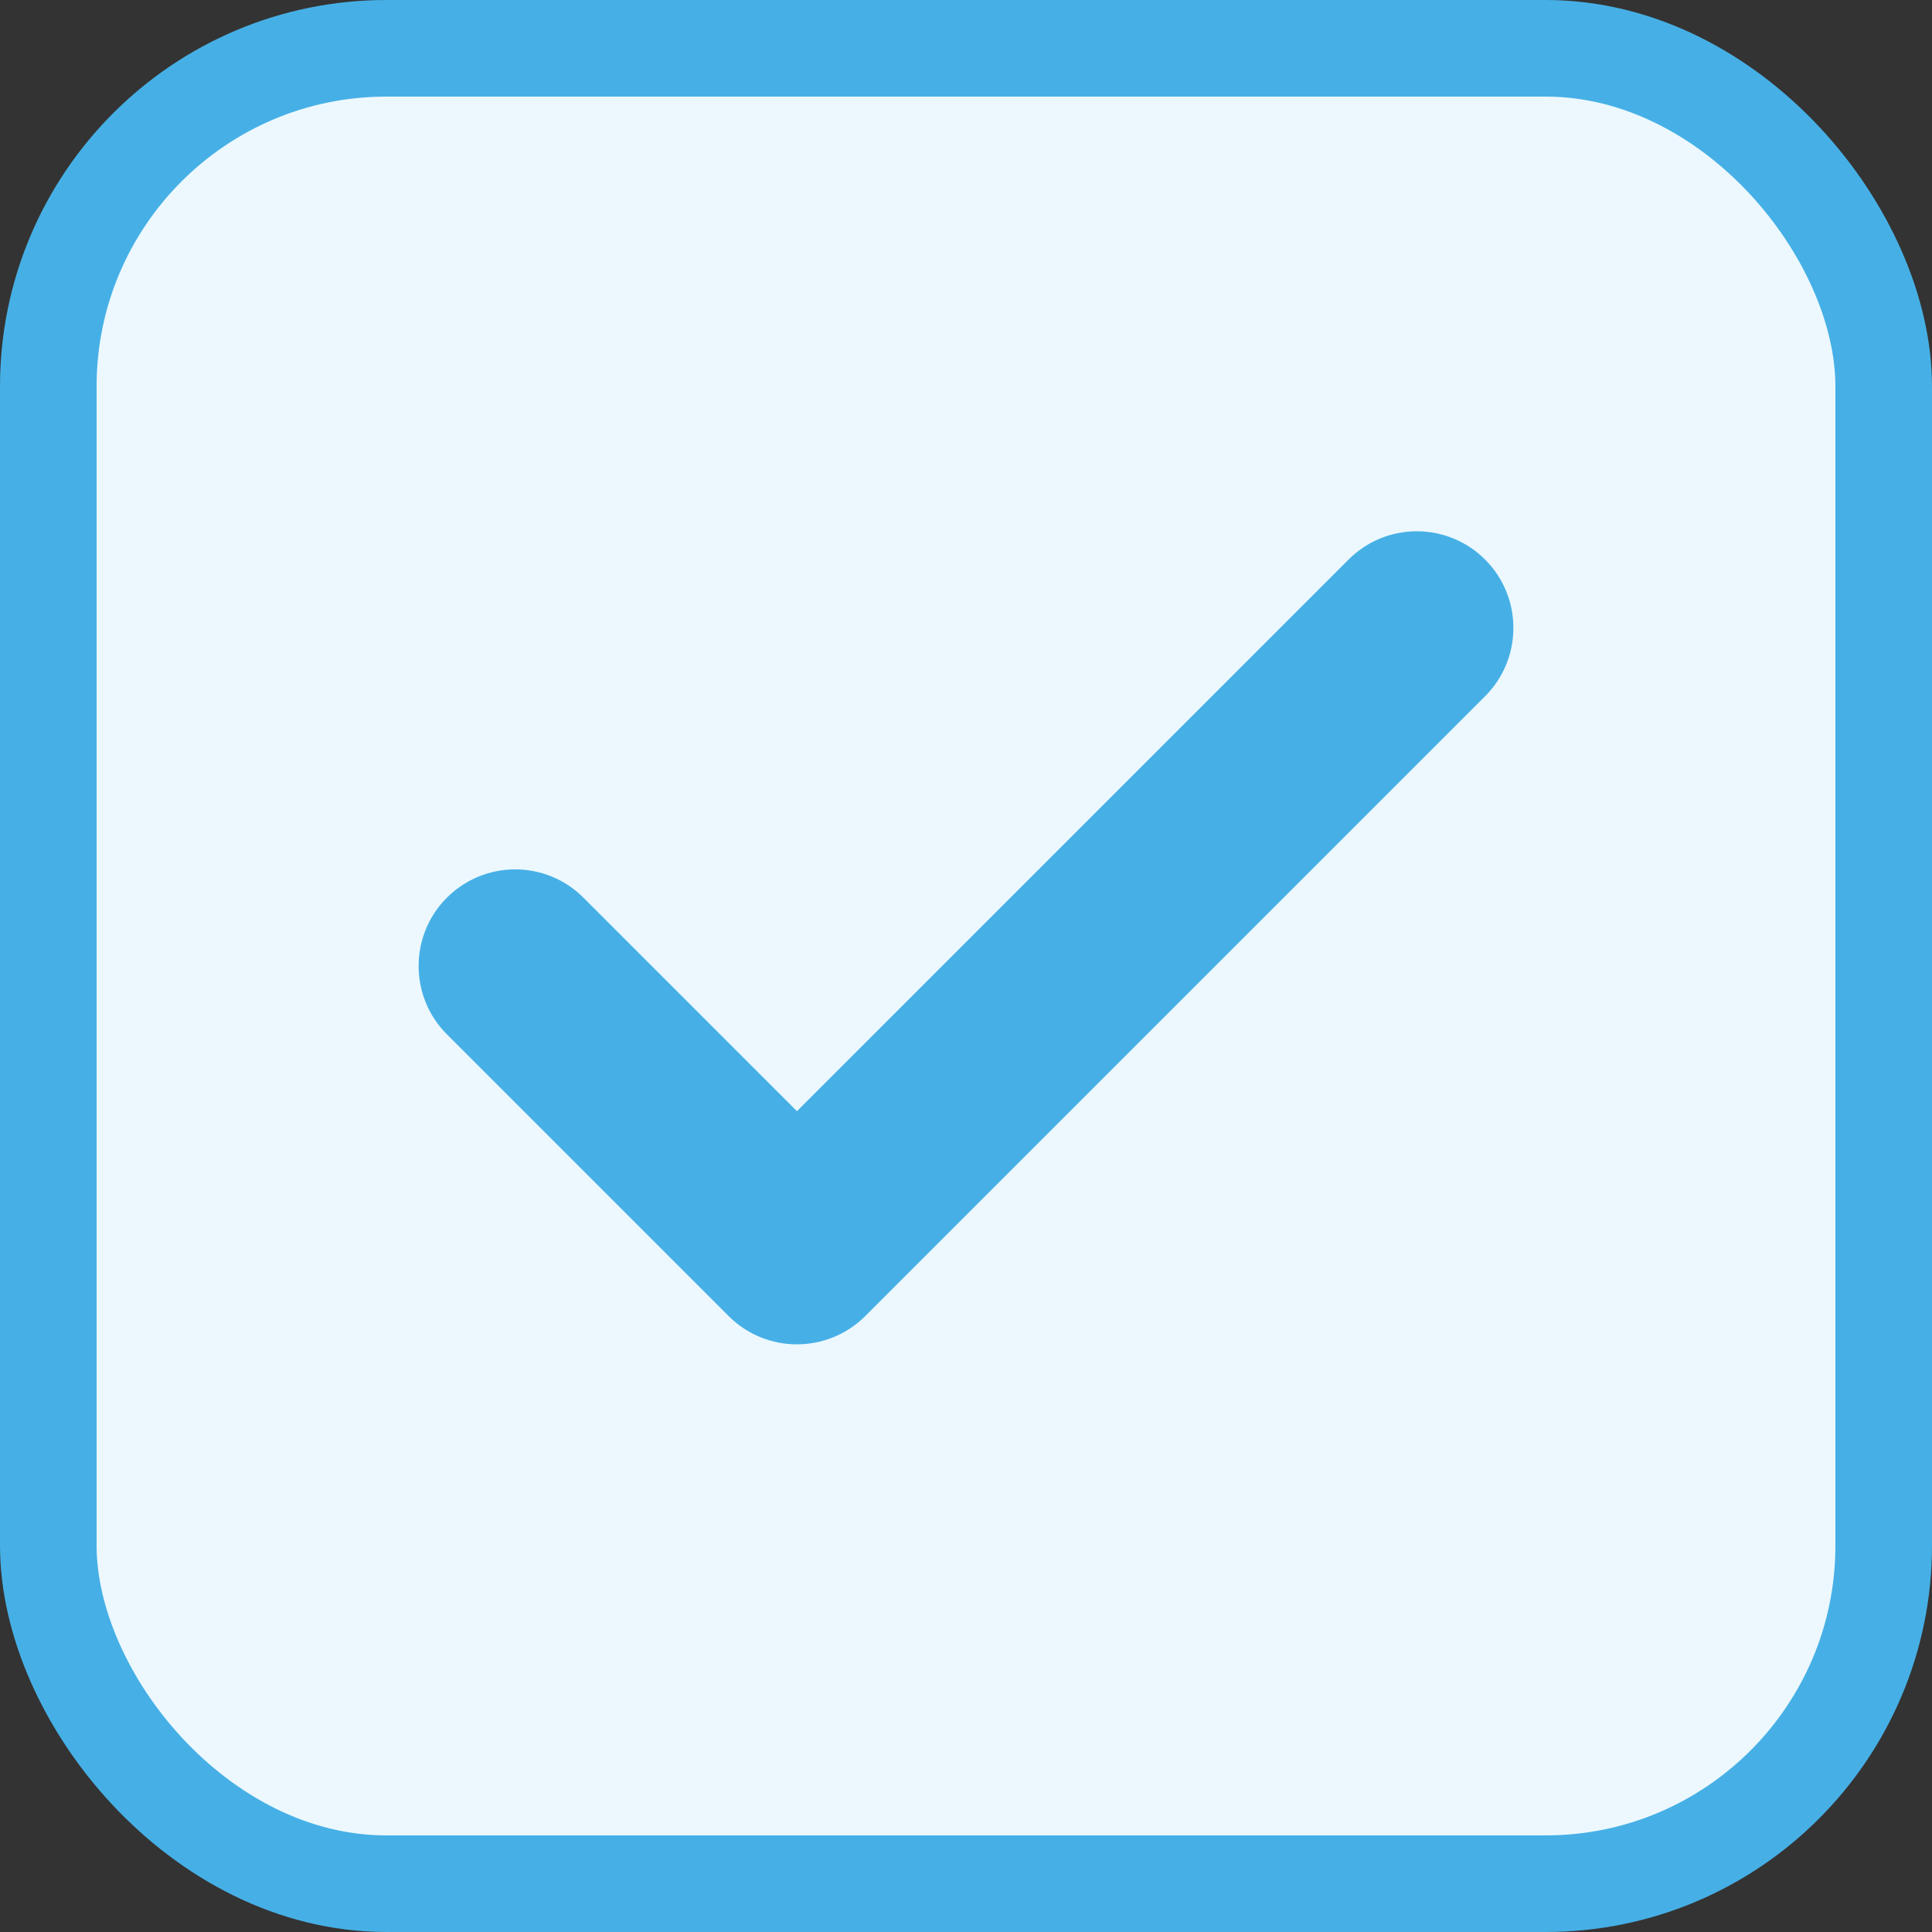 <svg width="20" height="20" viewBox="0 0 20 20" fill="none" xmlns="http://www.w3.org/2000/svg">
<rect x="0" y="0" width="20" height="20" fill="#333333" stroke="none"/>
<rect x="0.5" y="0.5" width="19" height="19" rx="3.5" fill="#ECF8FE"/>
<path d="M15.374 7.207C15.764 6.817 15.764 6.183 15.374 5.793C14.983 5.402 14.35 5.402 13.96 5.793L15.374 7.207ZM8.25 12.917L7.543 13.624C7.933 14.014 8.566 14.014 8.957 13.624L8.25 12.917ZM6.04 9.293C5.65 8.902 5.017 8.902 4.626 9.293C4.236 9.683 4.236 10.317 4.626 10.707L6.04 9.293ZM13.96 5.793L7.543 12.21L8.957 13.624L15.374 7.207L13.96 5.793ZM8.957 12.21L6.04 9.293L4.626 10.707L7.543 13.624L8.957 12.21Z" fill="#46B0E6"/>
<rect x="0.5" y="0.5" width="19" height="19" rx="3.5" stroke="#46B0E6"/>
</svg>
